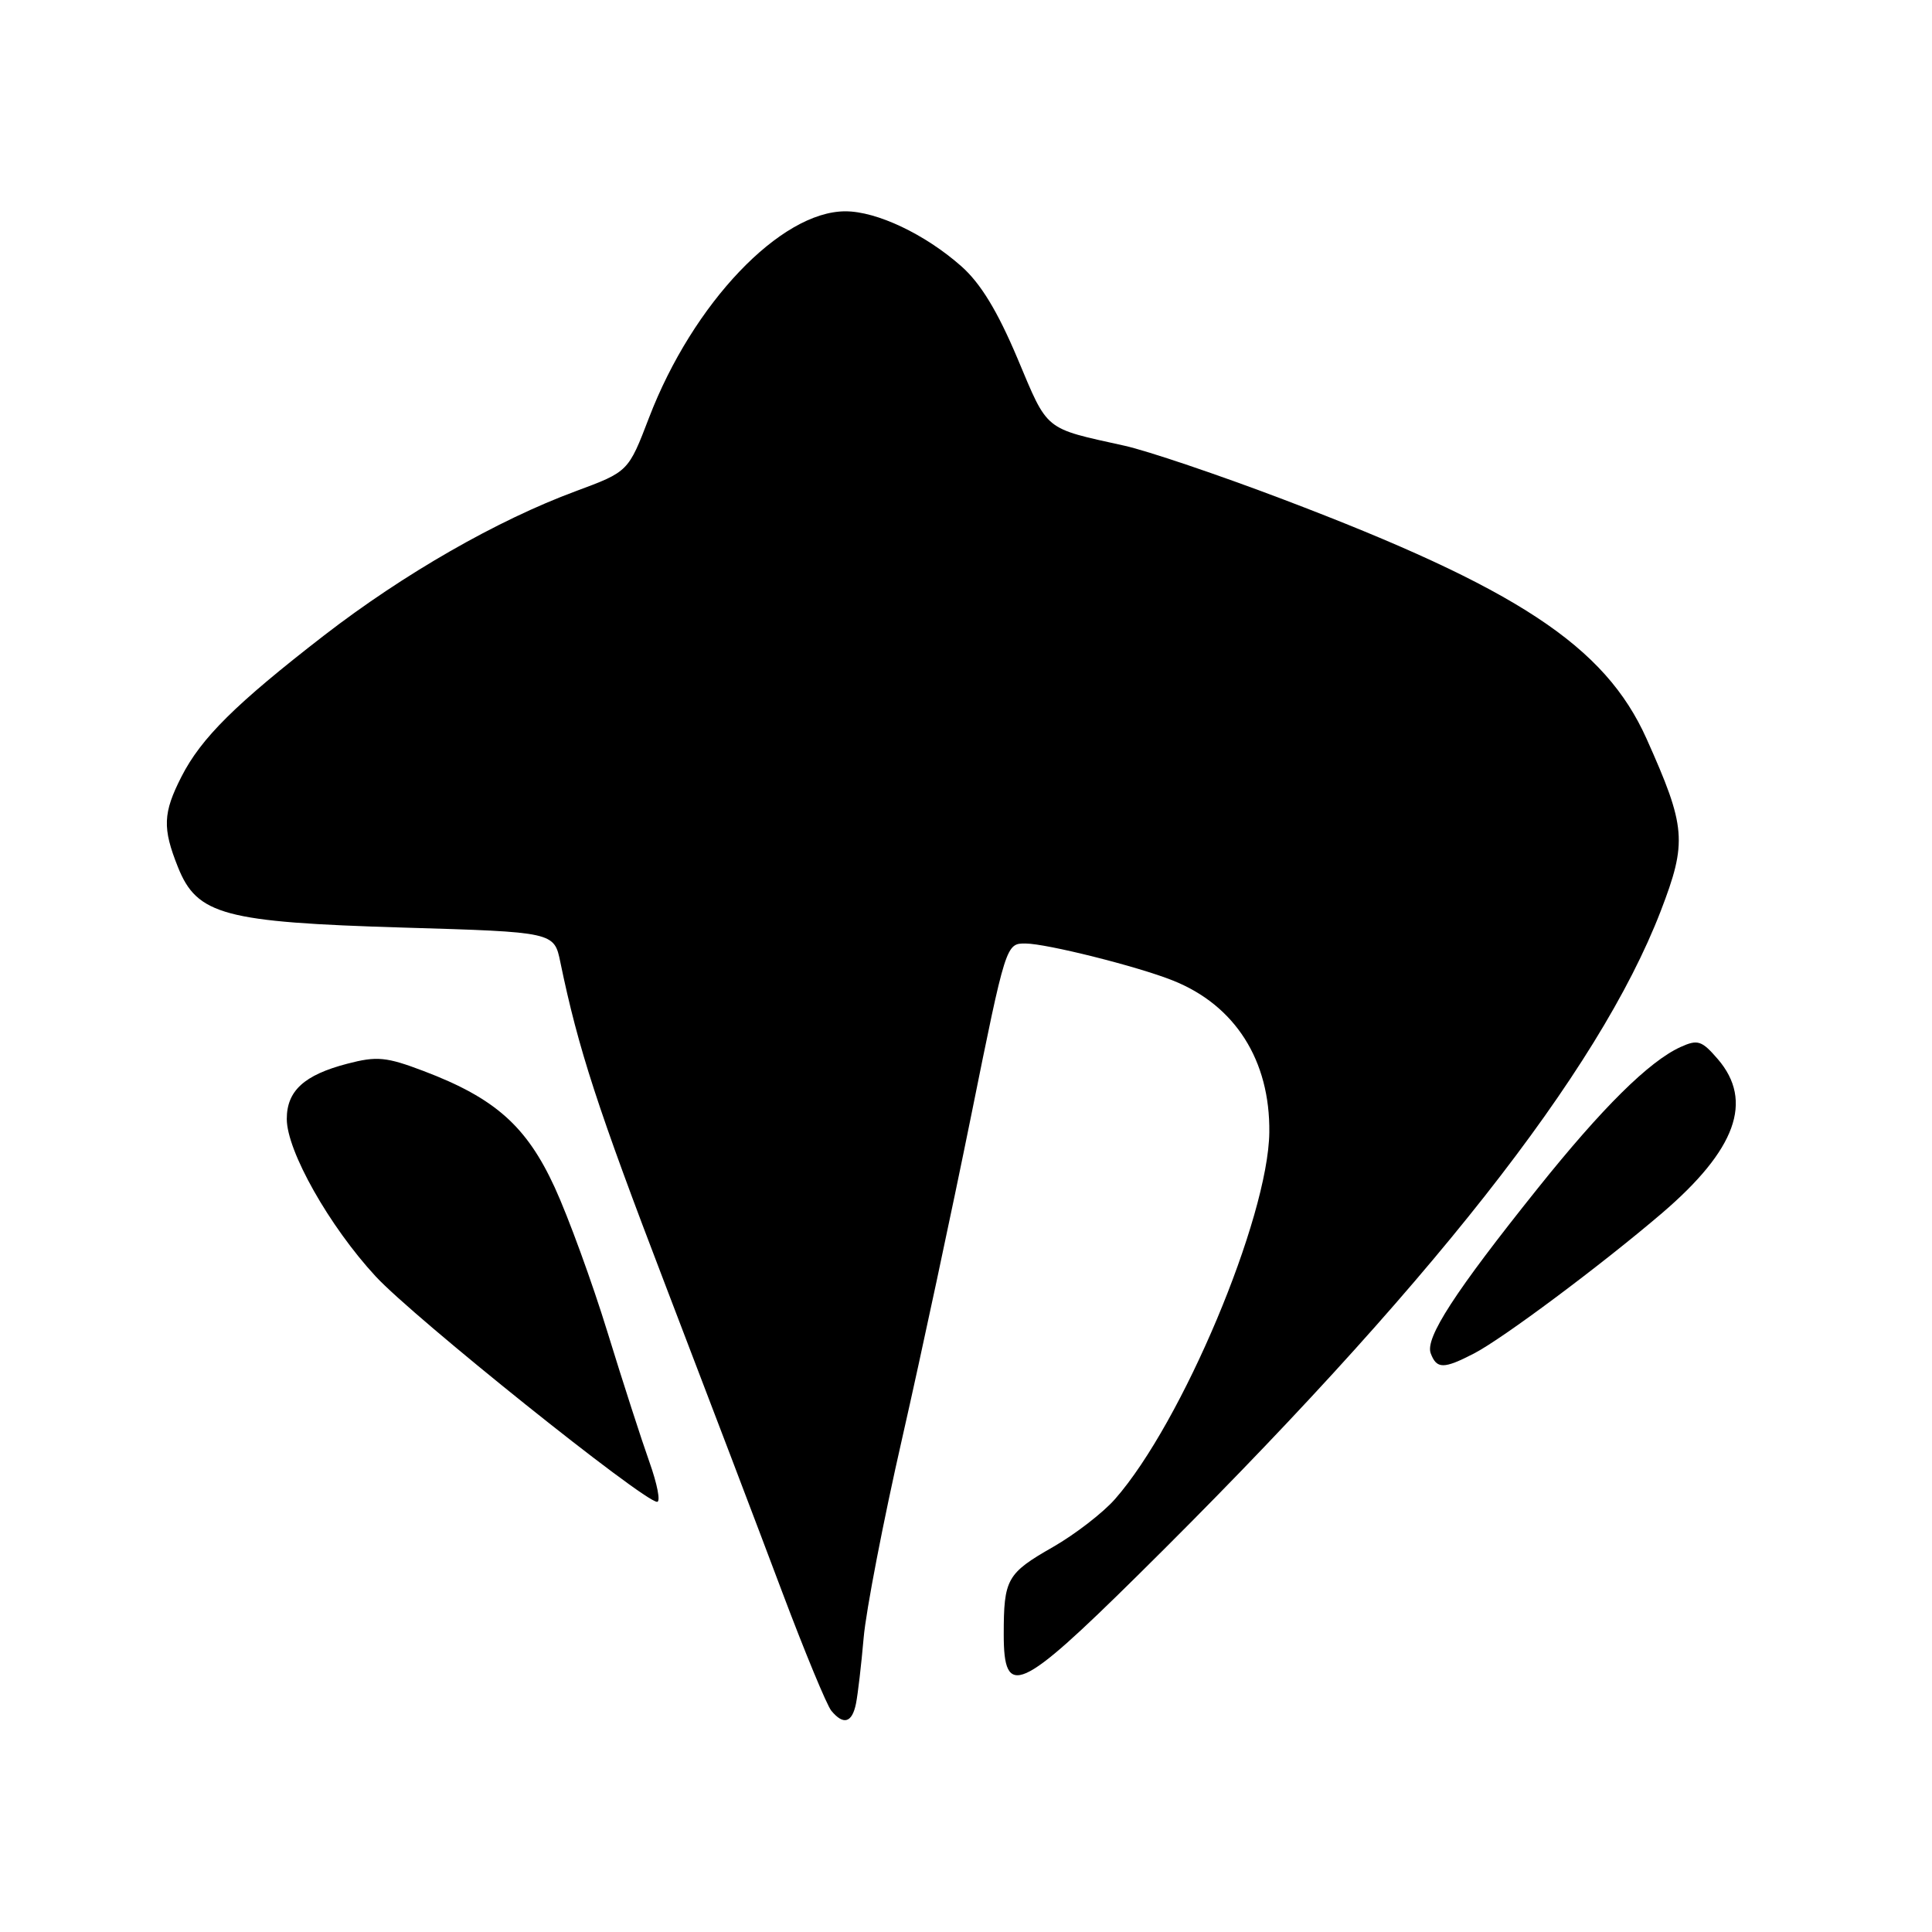 <?xml version="1.0" encoding="UTF-8" standalone="no"?>
<!DOCTYPE svg PUBLIC "-//W3C//DTD SVG 1.1//EN" "http://www.w3.org/Graphics/SVG/1.1/DTD/svg11.dtd" >
<svg xmlns="http://www.w3.org/2000/svg" xmlns:xlink="http://www.w3.org/1999/xlink" version="1.1" viewBox="0 0 256 256">
 <g >
 <path fill="currentColor"
d=" M 113.42 225.75 C 113.67 224.51 114.13 220.57 114.44 217.00 C 114.75 213.43 117.05 201.50 119.56 190.50 C 122.06 179.50 126.17 160.26 128.70 147.75 C 133.28 125.07 133.30 125.00 135.90 125.02 C 138.70 125.04 150.69 128.04 155.38 129.91 C 163.66 133.19 168.31 140.51 168.19 150.06 C 168.04 161.39 156.63 188.52 147.76 198.62 C 146.16 200.45 142.45 203.31 139.52 204.99 C 133.41 208.48 133.00 209.22 133.00 216.58 C 133.00 225.14 135.09 224.22 150.75 208.75 C 189.24 170.73 211.82 142.05 220.05 120.73 C 223.58 111.55 223.42 109.59 218.17 97.87 C 212.66 85.59 201.03 77.93 170.00 66.16 C 161.47 62.92 152.03 59.73 149.00 59.06 C 138.25 56.68 138.91 57.22 134.82 47.49 C 132.17 41.21 129.93 37.53 127.37 35.27 C 122.56 31.02 116.18 28.00 112.02 28.00 C 103.43 28.00 91.81 40.20 86.01 55.32 C 83.26 62.50 83.26 62.50 76.30 65.08 C 65.87 68.94 53.53 76.02 42.95 84.19 C 31.22 93.27 26.66 97.78 24.04 102.92 C 21.59 107.73 21.51 109.73 23.58 114.90 C 26.11 121.24 29.70 122.20 53.46 122.91 C 73.43 123.50 73.43 123.50 74.25 127.50 C 76.63 139.00 79.15 146.75 88.25 170.50 C 93.73 184.80 100.66 203.00 103.64 210.94 C 106.63 218.88 109.56 225.97 110.16 226.69 C 111.76 228.62 112.90 228.29 113.42 225.75 Z  M 86.06 193.75 C 85.03 190.86 82.52 183.10 80.49 176.50 C 78.46 169.90 75.31 161.27 73.50 157.33 C 69.77 149.22 65.60 145.51 56.14 141.92 C 51.19 140.04 49.95 139.92 46.01 140.95 C 40.30 142.44 38.00 144.54 38.00 148.27 C 38.00 152.51 43.64 162.49 49.78 169.13 C 54.85 174.61 85.30 199.00 87.07 199.00 C 87.55 199.00 87.09 196.64 86.06 193.75 Z  M 195.30 179.35 C 199.10 177.39 212.18 167.62 220.21 160.76 C 230.04 152.35 232.39 145.89 227.62 140.34 C 225.49 137.87 224.96 137.70 222.67 138.74 C 218.51 140.64 212.32 146.76 203.76 157.46 C 192.75 171.21 188.80 177.31 189.58 179.33 C 190.37 181.42 191.29 181.42 195.30 179.35 Z "/>
</g>
</svg>